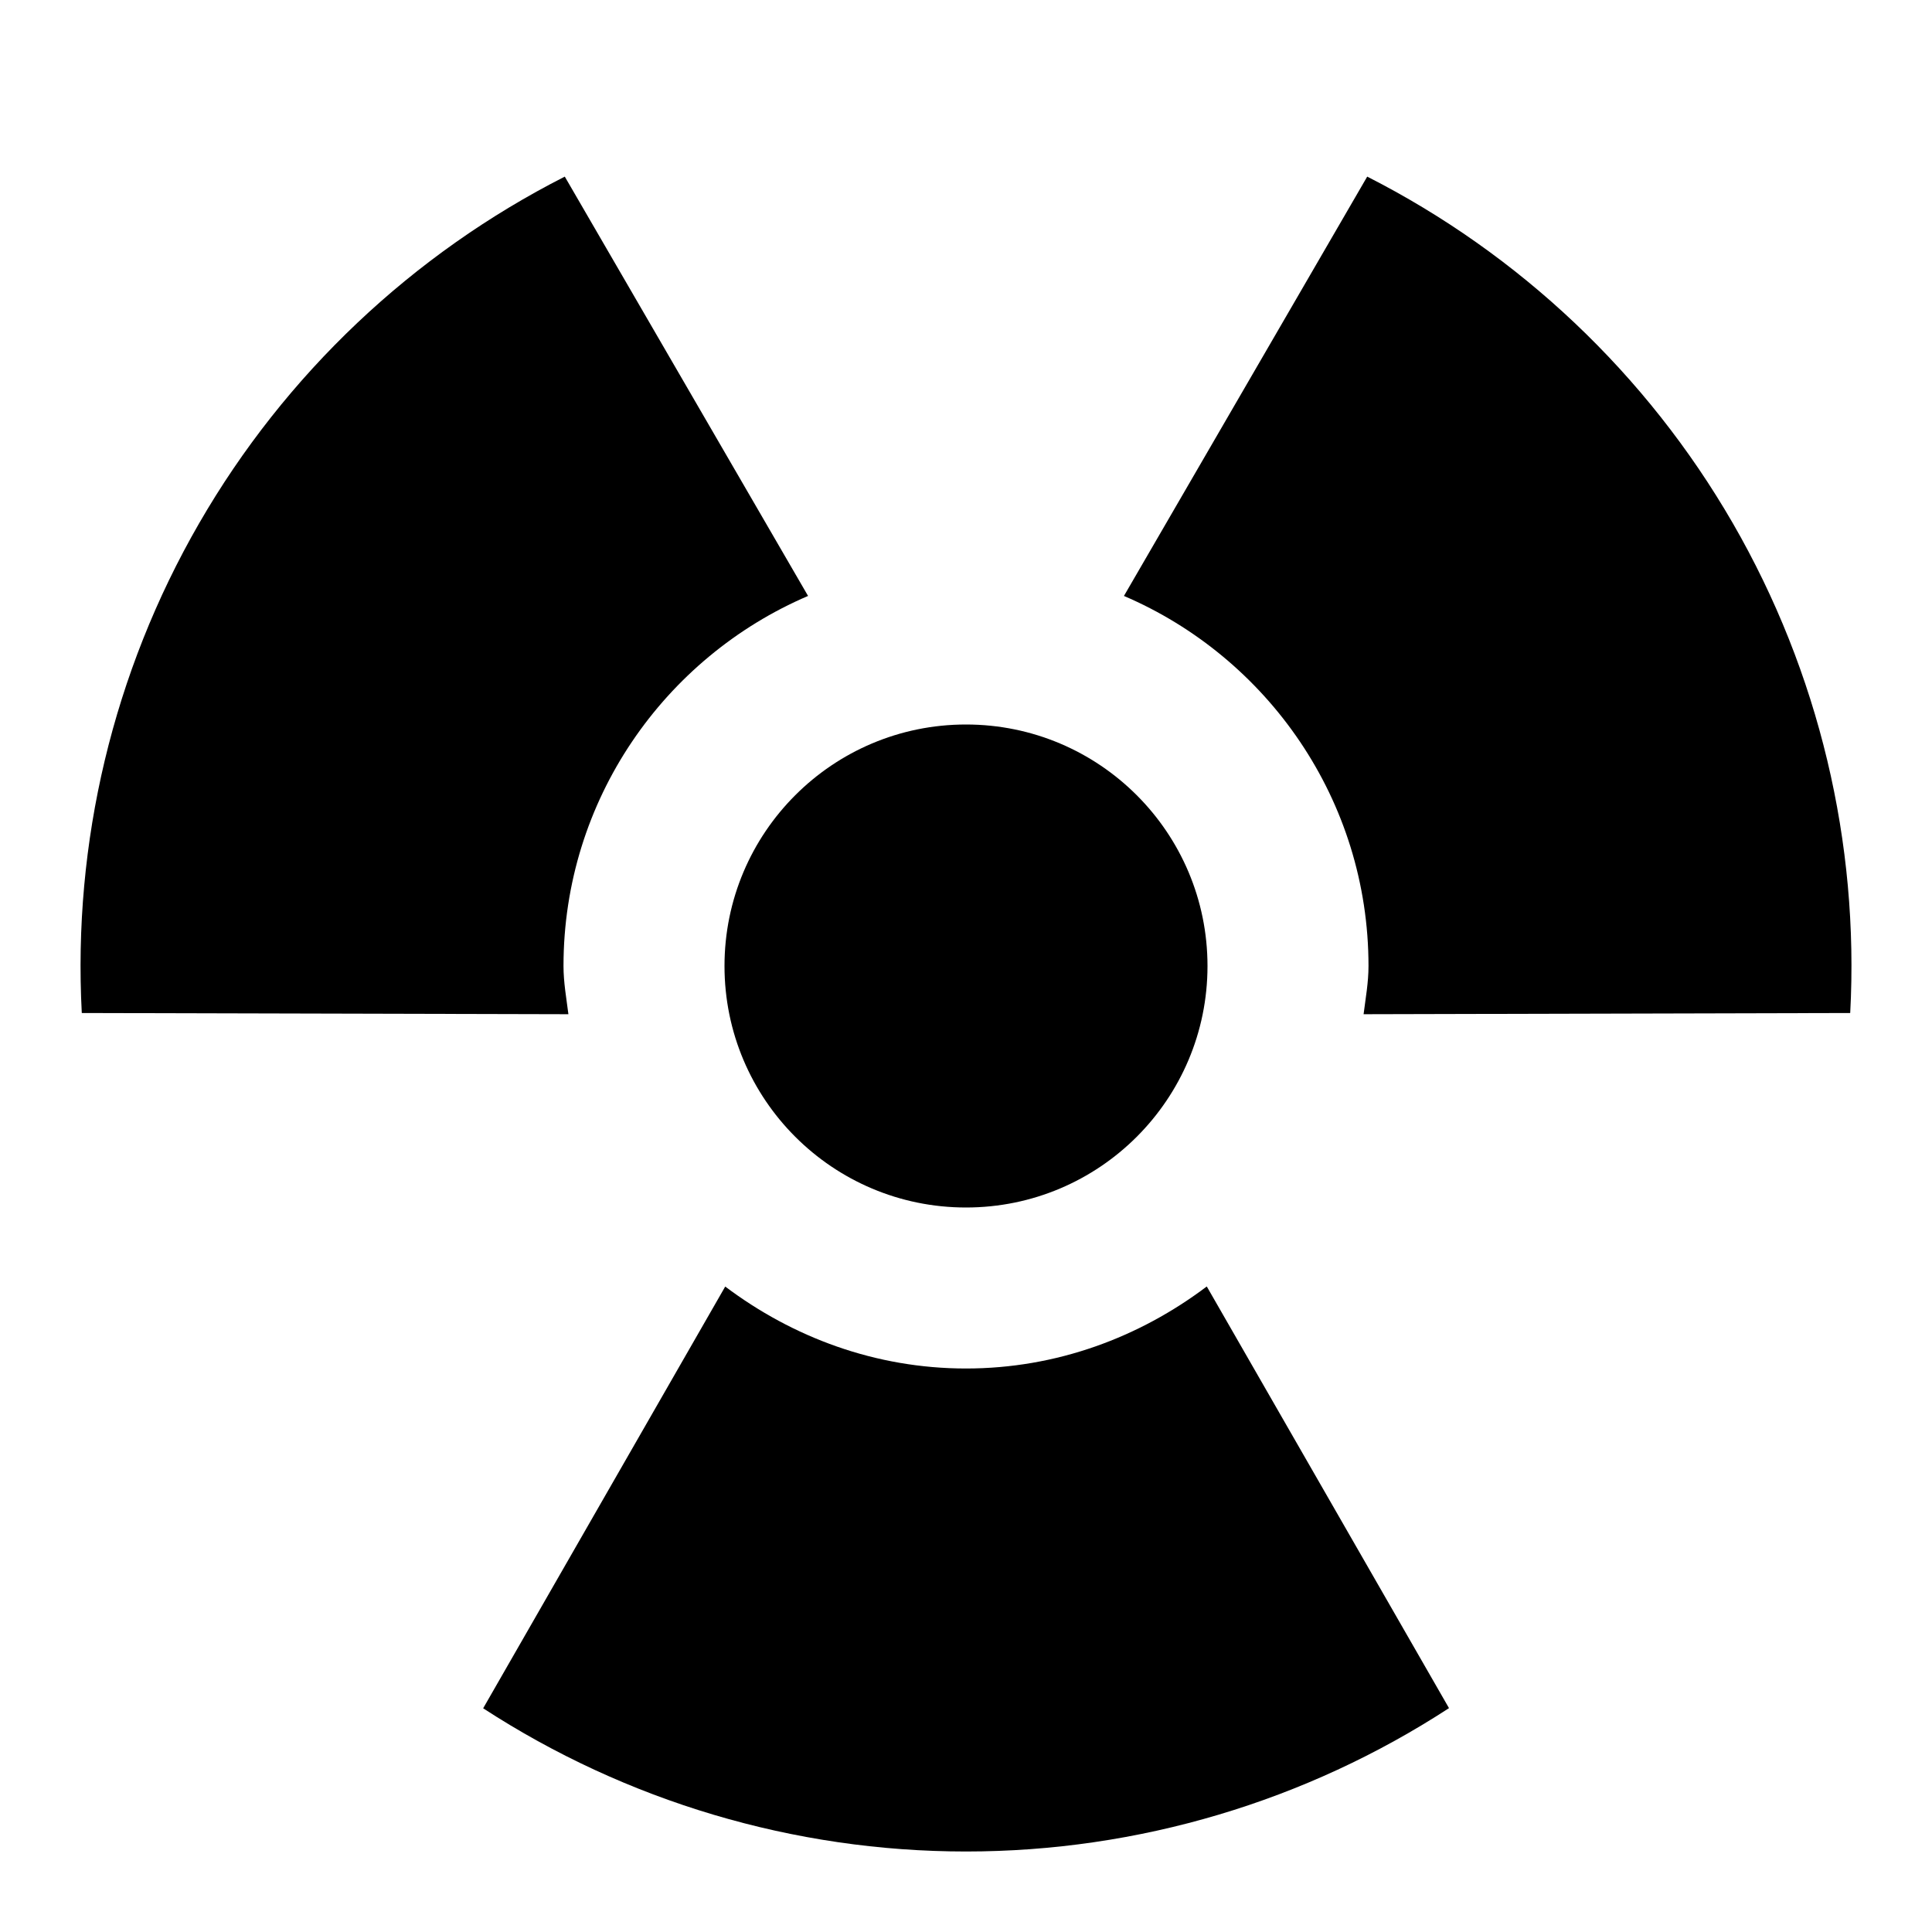 <svg id="nc_icon" xmlns="http://www.w3.org/2000/svg" xmlns:xlink="http://www.w3.org/1999/xlink" x="0px" y="0px" viewBox="0 0 24 24"><g >
<circle data-color="color-2" fill="currentColor" cx="12" cy="12" r="3"/>
<path fill="currentColor" d="M21.526,6.5c-1.071-1.854-2.654-3.346-4.542-4.306l-3.022,5.209&#10;&#9;C15.746,8.167,17,9.939,17,12c0,0.205-0.036,0.4-0.061,0.599l6.045-0.015&#10;&#9;C23.097,10.47,22.596,8.354,21.526,6.5z"/>
<path fill="currentColor" d="M7,12c0-2.061,1.254-3.833,3.038-4.597L7.016,2.194&#10;&#9;C5.127,3.154,3.544,4.646,2.474,6.5c-1.07,1.854-1.57,3.97-1.458,6.084L7.061,12.599&#10;&#9;C7.036,12.4,7,12.205,7,12z"/>
<path fill="currentColor" d="M12,17c-1.126,0-2.154-0.388-2.991-1.018l-3.007,5.239C7.777,22.375,9.86,23,12,23&#10;&#9;c2.141,0,4.225-0.625,6-1.781l-3.009-5.238C14.155,16.612,13.126,17,12,17z"/>
</g></svg>